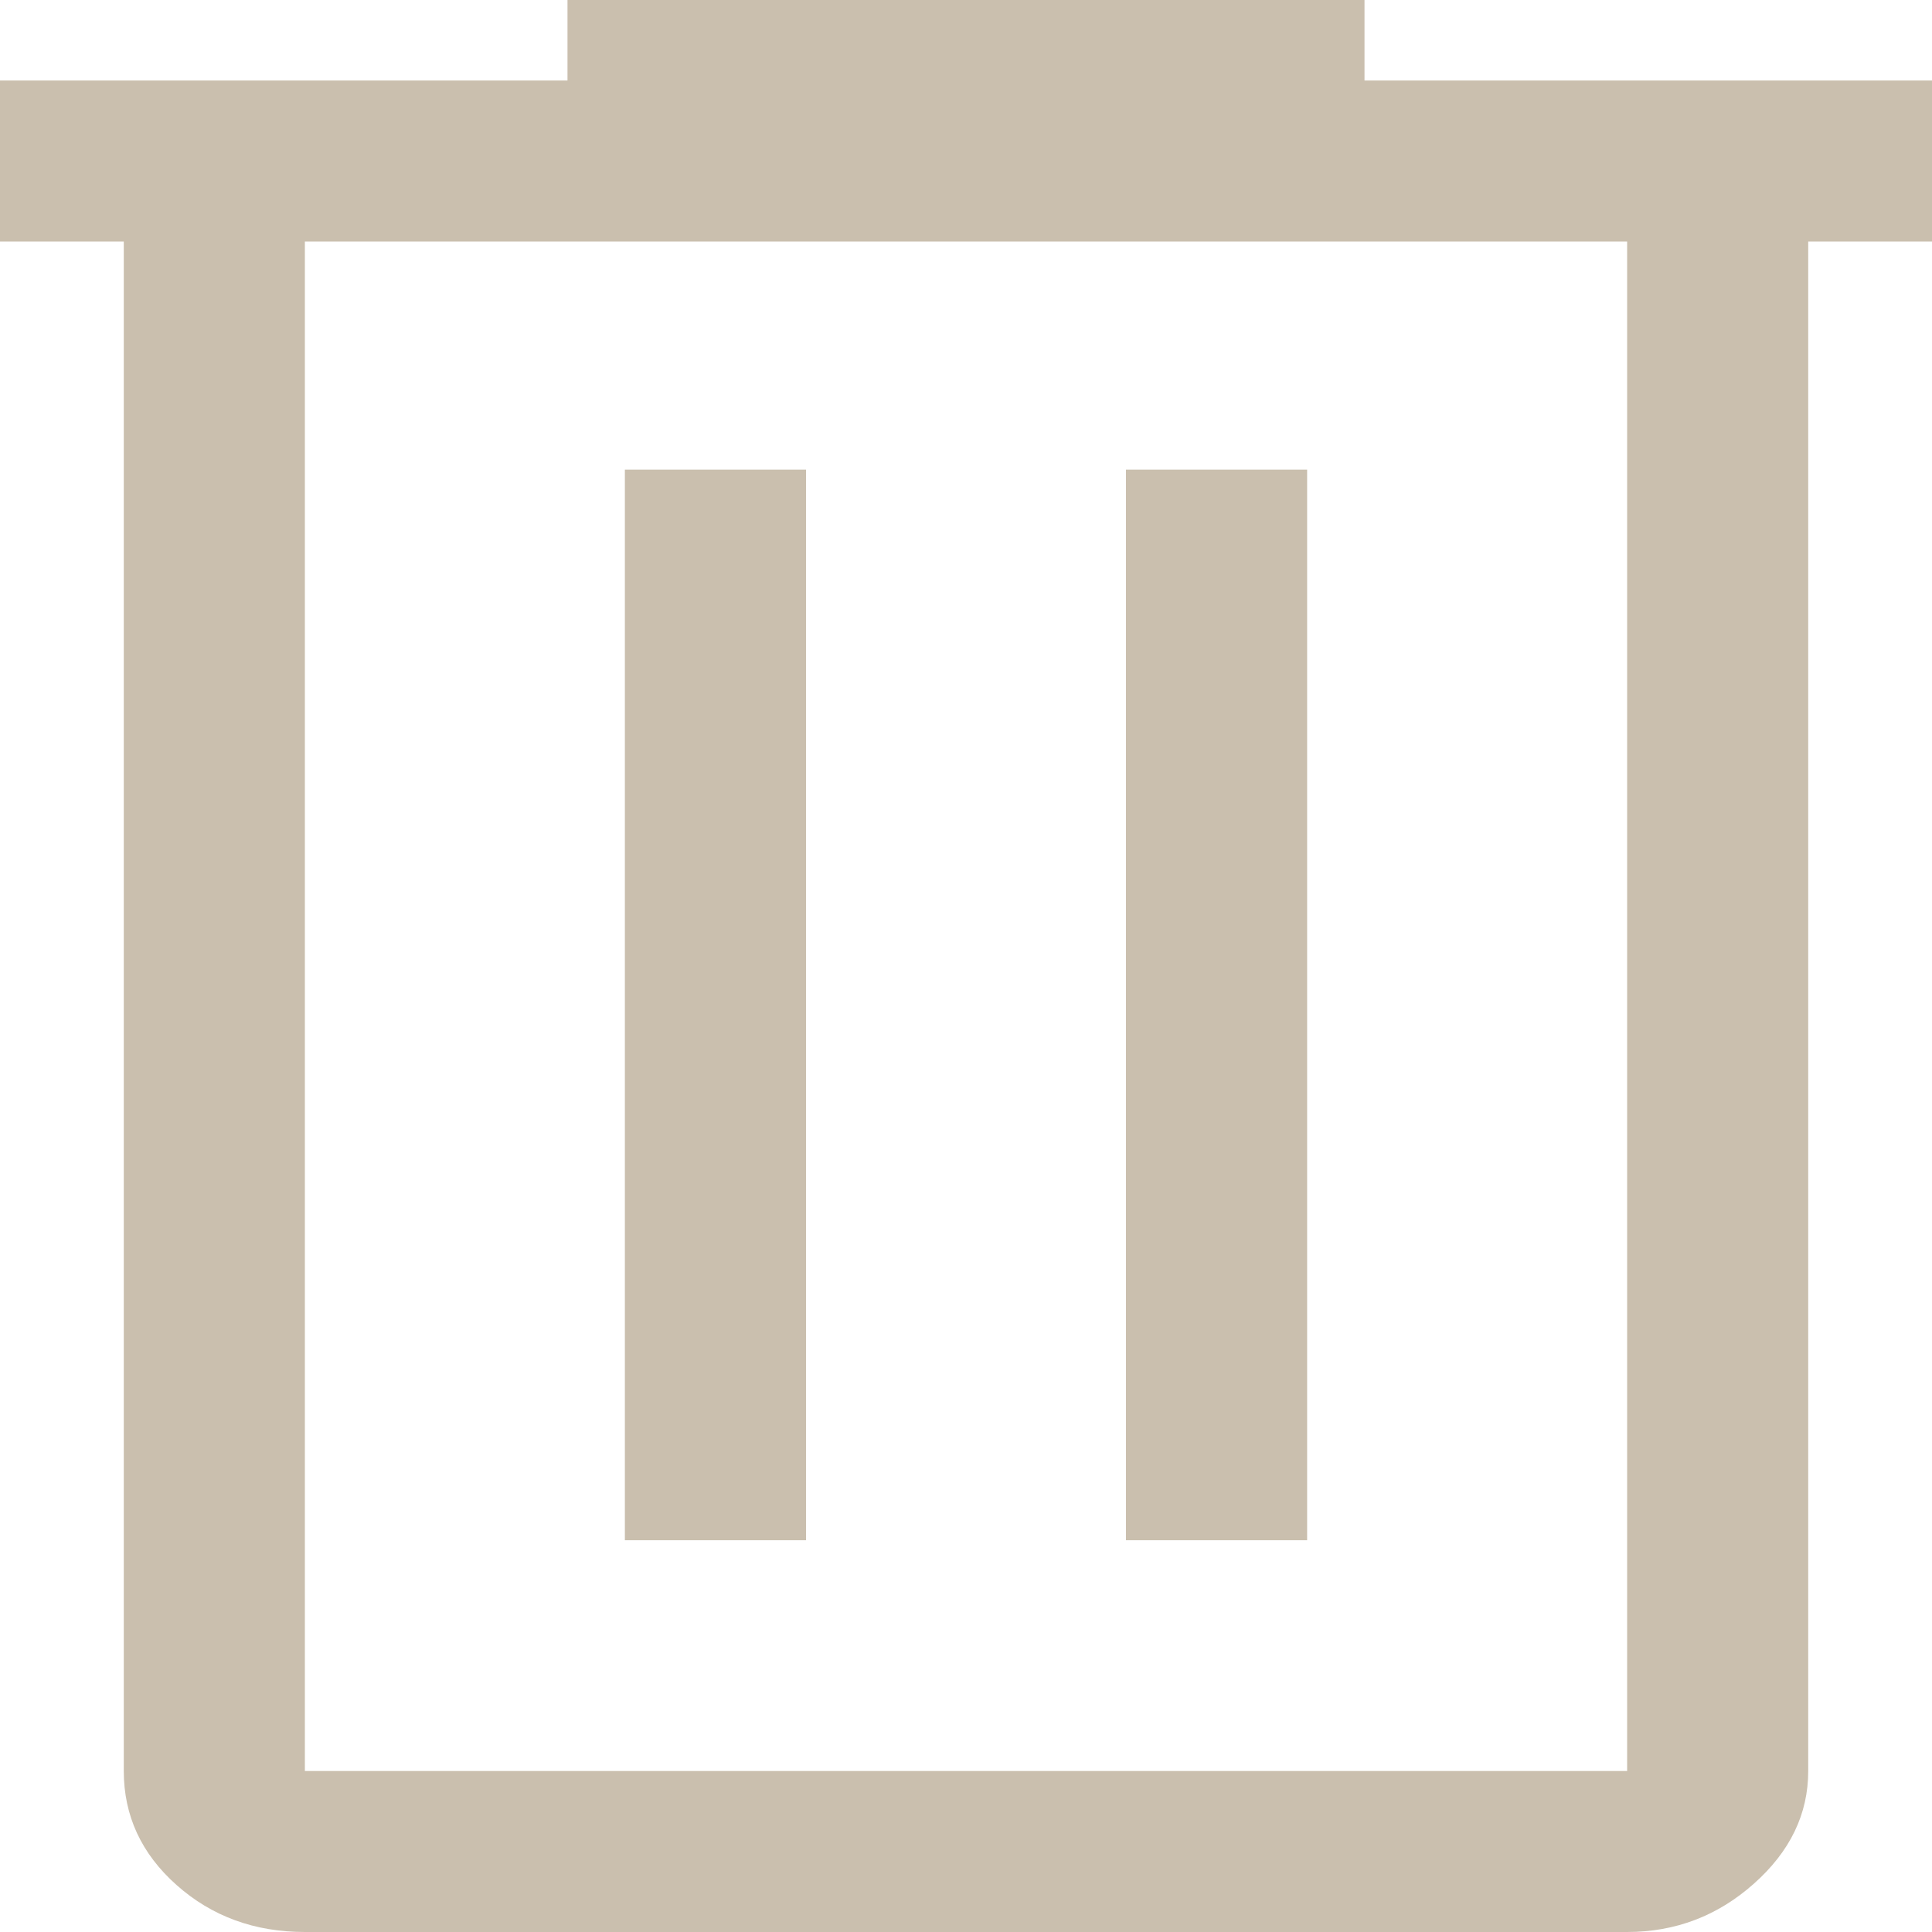 <svg width="30" height="30" viewBox="0 0 30 30" fill="none" xmlns="http://www.w3.org/2000/svg">
<path d="M4.734 30C3.953 30 3.289 29.757 2.742 29.271C2.195 28.785 1.922 28.194 1.922 27.5V3.75H0V1.25H8.812V0H21.188V1.25H30V3.75H28.078V27.5C28.078 28.167 27.797 28.75 27.234 29.25C26.672 29.75 26.016 30 25.266 30H4.734ZM25.266 3.75H4.734V27.5H25.266V3.75ZM9.703 23.917H12.516V7.292H9.703V23.917ZM17.484 23.917H20.297V7.292H17.484V23.917ZM4.734 3.75V27.5V3.75Z" fill="#CABFAE"/>
</svg>
